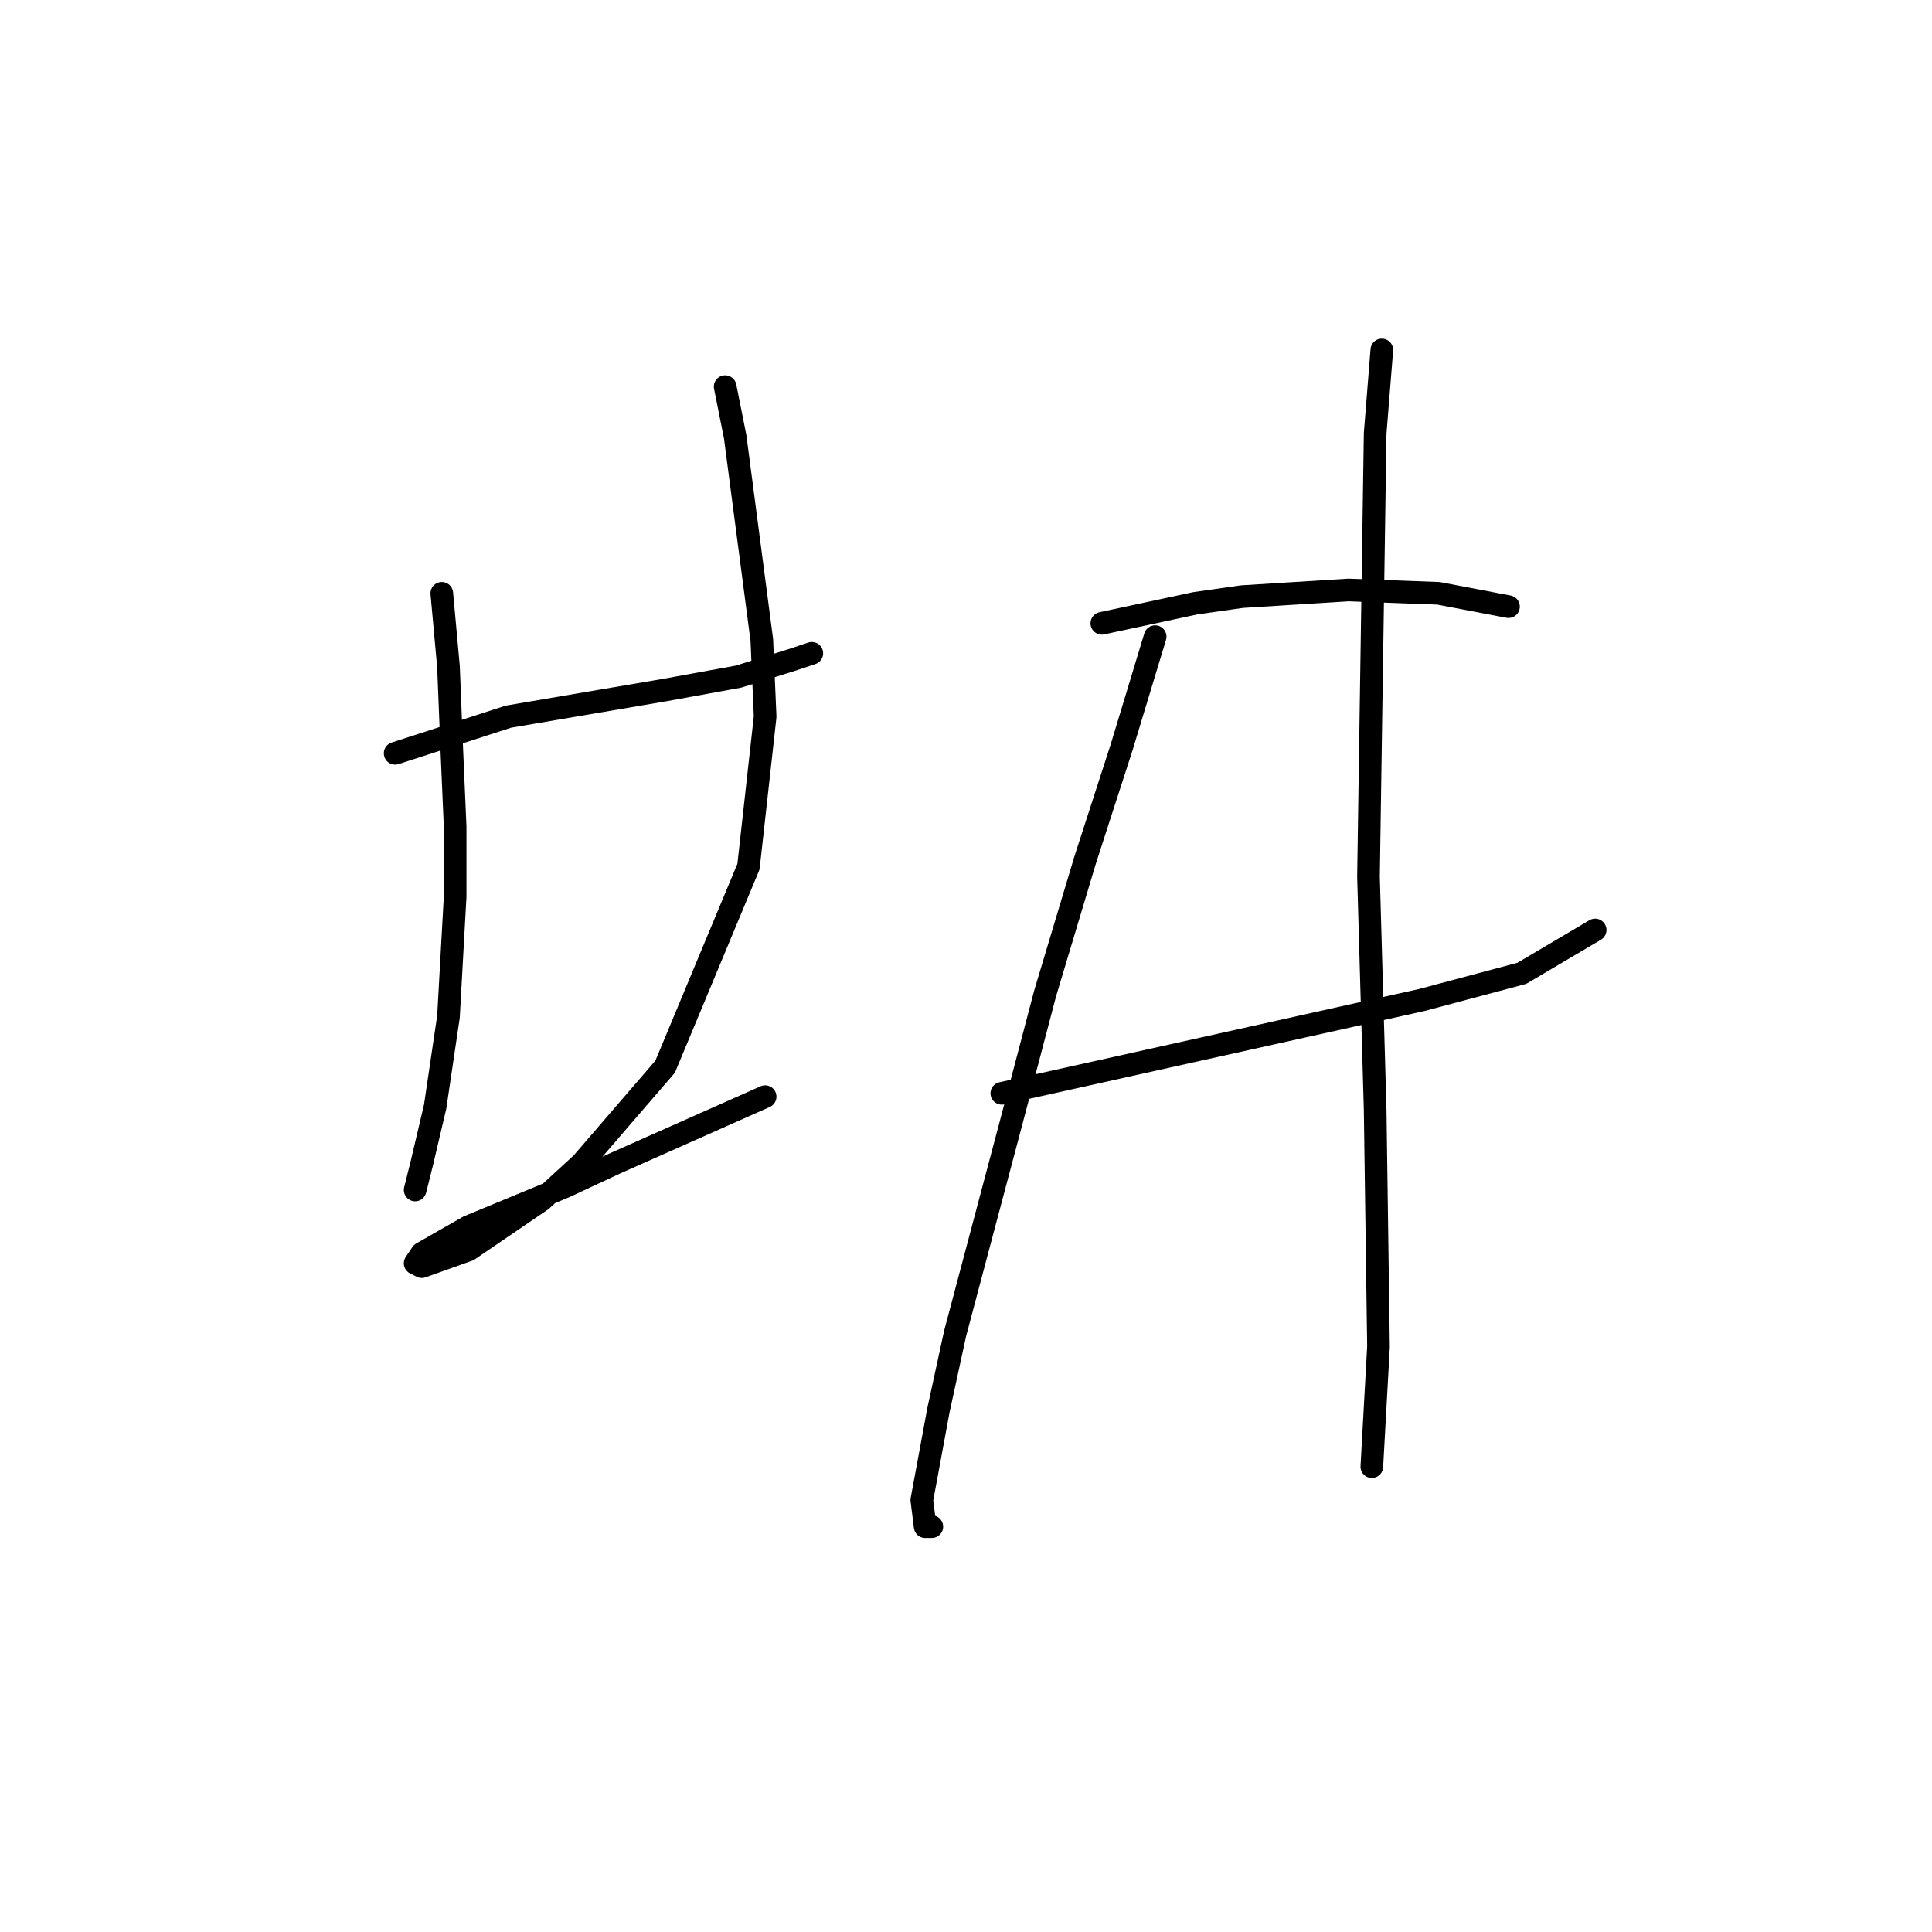 <?xml version="1.0" standalone="no"?>
    <svg width="256" height="256" xmlns="http://www.w3.org/2000/svg" version="1.1">
    <polyline stroke="black" stroke-width="3" stroke-linecap="round" fill="transparent" stroke-linejoin="round" points="52.359 99.817 67.376 94.958 88.136 91.425 97.853 89.658 104.92 87.45 107.57 86.566 107.57 86.566 " />
        <polyline stroke="black" stroke-width="3" stroke-linecap="round" fill="transparent" stroke-linejoin="round" points="58.542 78.616 59.426 88.333 59.868 99.375 60.309 109.534 60.309 118.81 59.426 134.71 57.659 146.636 55.892 154.145 55.009 157.678 55.009 157.678 " />
        <polyline stroke="black" stroke-width="3" stroke-linecap="round" fill="transparent" stroke-linejoin="round" points="96.086 51.231 97.411 57.857 100.945 84.8 101.386 94.958 99.178 114.834 88.136 141.336 77.093 154.145 71.793 159.003 62.076 165.629 55.892 167.837 55.009 167.395 55.892 166.07 62.076 162.537 74.885 157.237 81.51 154.145 101.386 145.311 101.386 145.311 " />
        <polyline stroke="black" stroke-width="3" stroke-linecap="round" fill="transparent" stroke-linejoin="round" points="145.997 82.591 152.181 81.266 158.364 79.941 164.548 79.058 178.682 78.174 190.607 78.616 199.883 80.383 199.883 80.383 " />
        <polyline stroke="black" stroke-width="3" stroke-linecap="round" fill="transparent" stroke-linejoin="round" points="132.746 144.869 152.622 140.452 172.498 136.036 188.399 132.502 201.65 128.968 211.367 123.227 211.367 123.227 " />
        <polyline stroke="black" stroke-width="3" stroke-linecap="round" fill="transparent" stroke-linejoin="round" points="153.064 84.358 148.647 98.934 143.788 113.951 138.488 131.619 134.071 148.403 126.563 176.671 124.354 186.83 122.146 198.755 122.587 202.289 123.471 202.289 123.471 202.289 " />
        <polyline stroke="black" stroke-width="3" stroke-linecap="round" fill="transparent" stroke-linejoin="round" points="183.099 46.373 182.215 57.415 181.332 116.16 182.215 147.078 182.657 178.438 181.774 194.338 181.774 194.338 " />
        </svg>